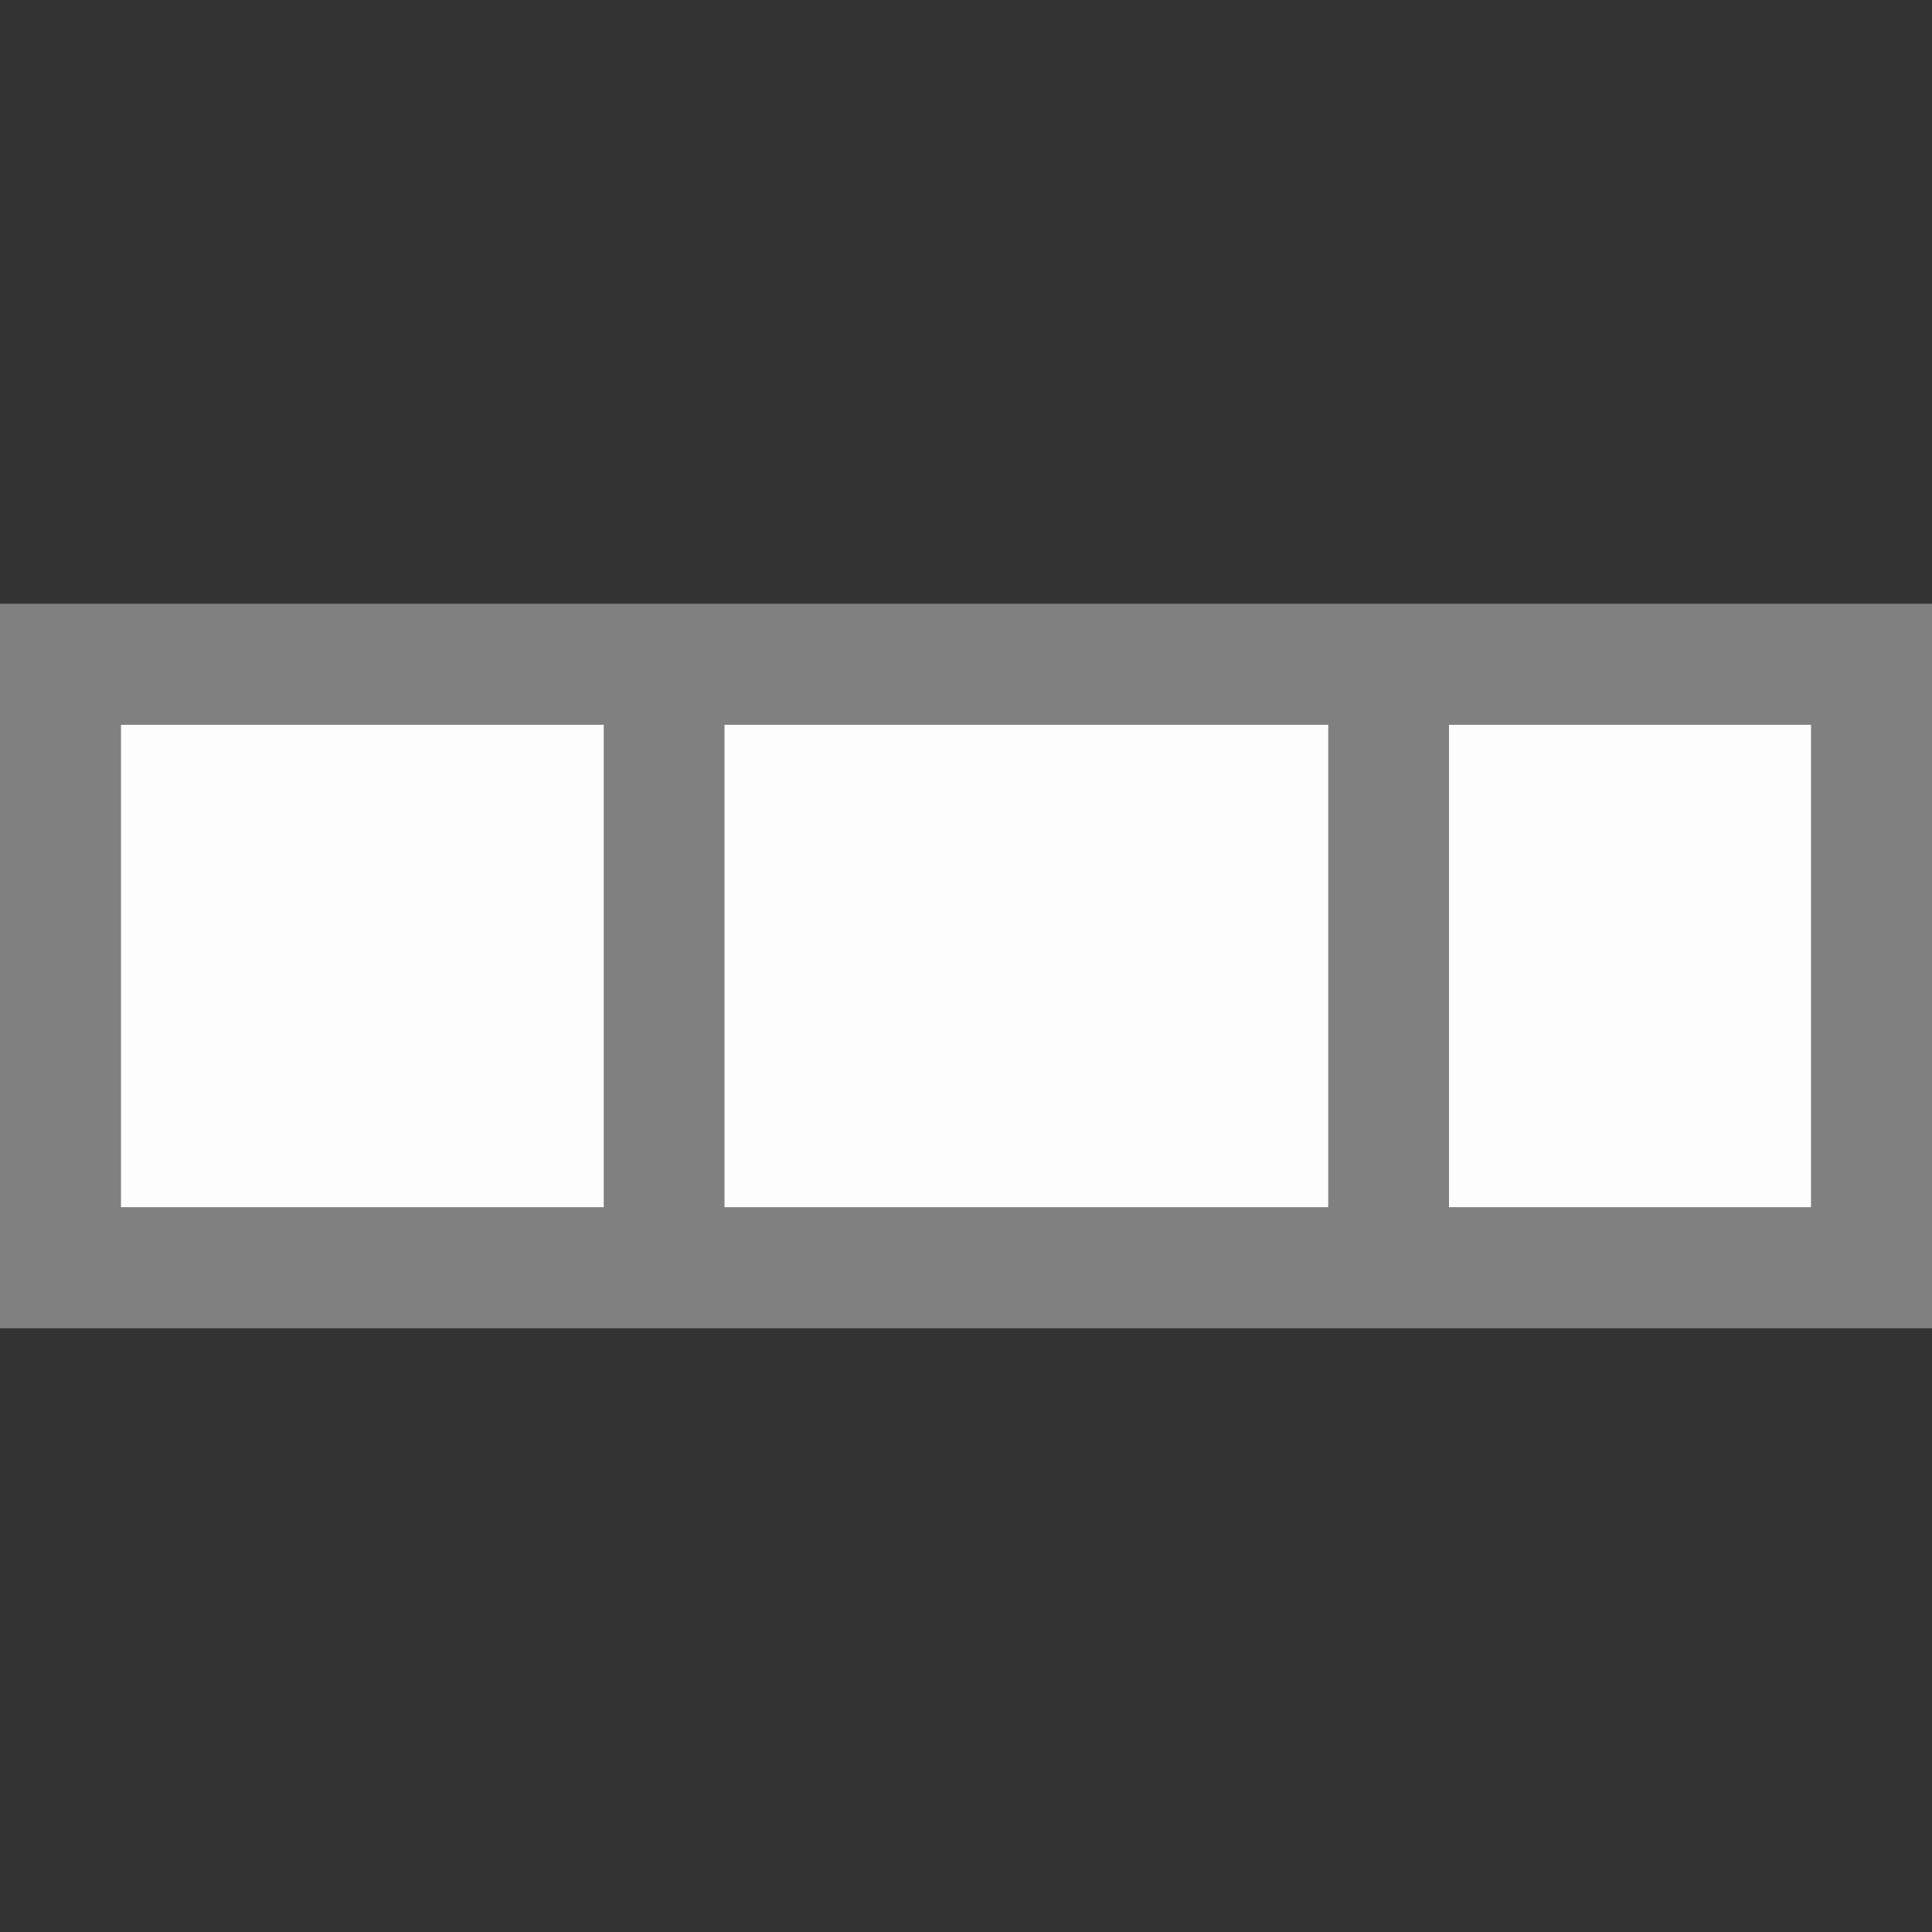 <svg viewBox="0 0 16 16" xmlns="http://www.w3.org/2000/svg"><rect x="0" y="0" width="16" height="16" fill="#333333" stroke="none"/>/&amp;gt;<path d="m1 6v4h14v-4z" fill="#fff" fill-opacity=".992"/><path d="m0 5v6h16v-6zm1 1h4v4h-4zm5 0h5v4h-5zm6 0h3v4h-3z" fill="#808080"/></svg>